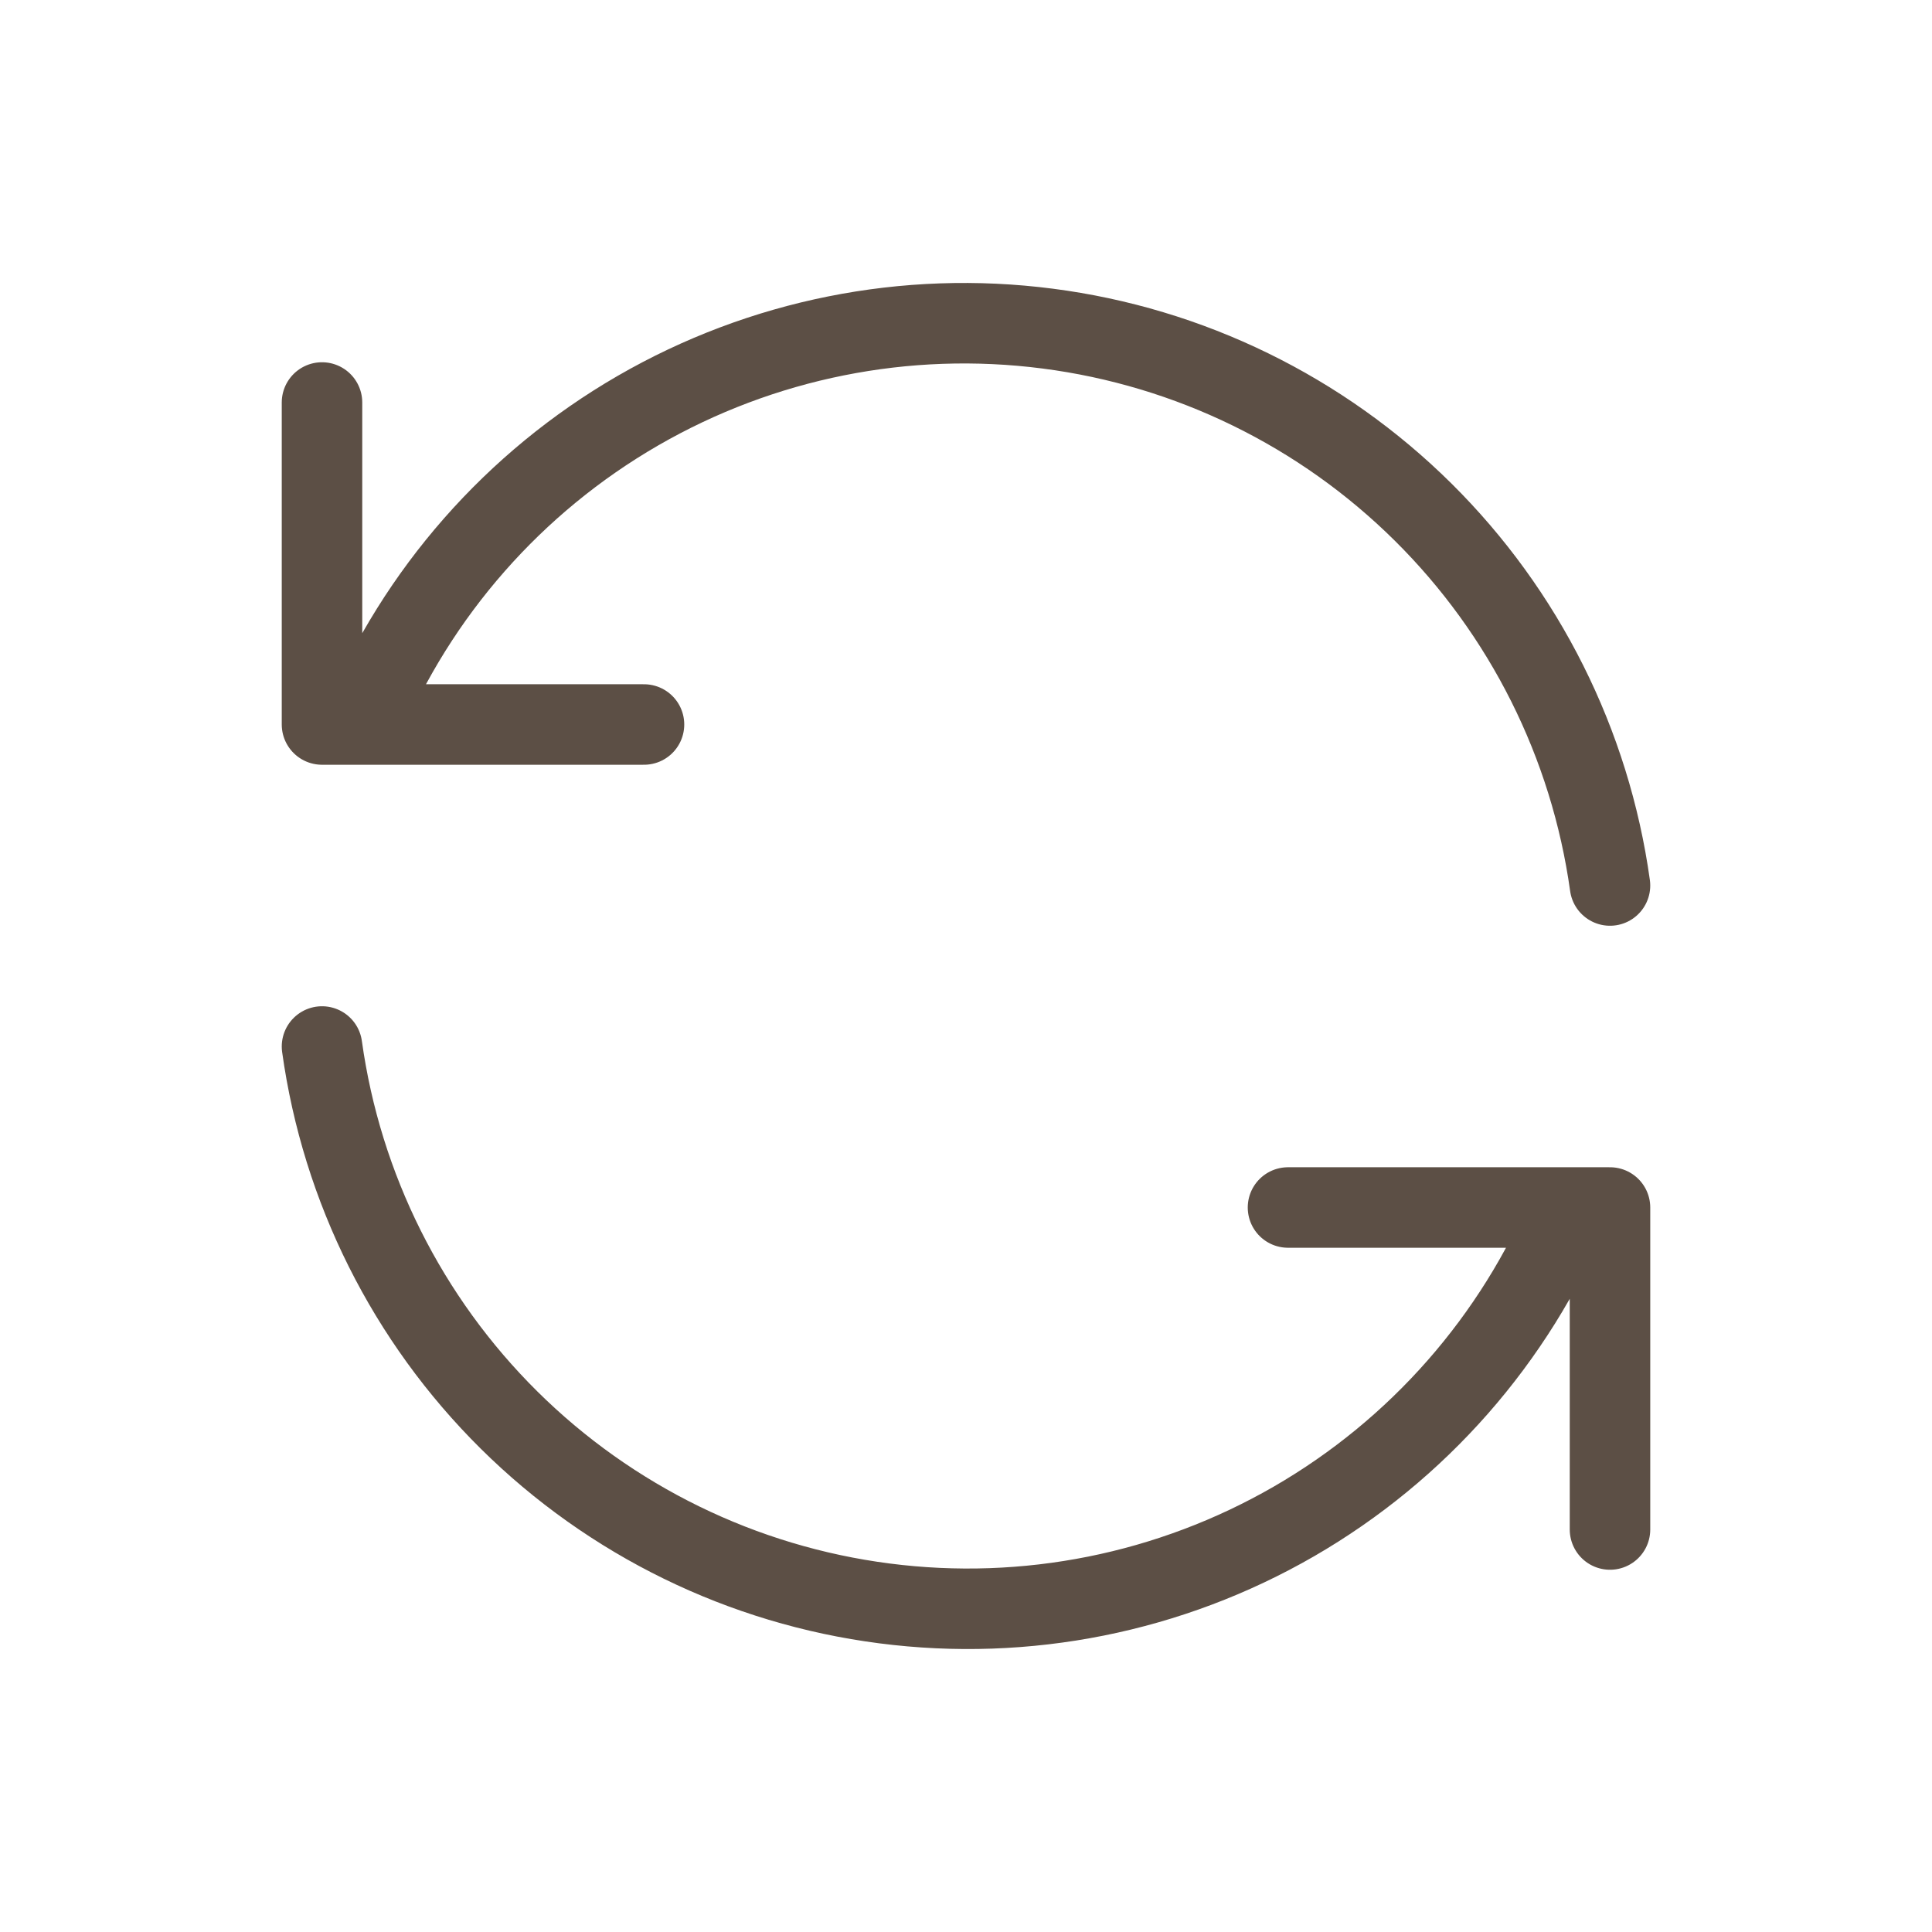 <svg width="24" height="24" viewBox="0 0 24 24" fill="none" xmlns="http://www.w3.org/2000/svg">
<g clip-path="url(#clip0_2232_10564)">
<path d="M20 11C19.755 9.24 18.939 7.61 17.677 6.36C16.414 5.109 14.776 4.309 13.014 4.082C11.252 3.854 9.464 4.212 7.925 5.101C6.387 5.99 5.183 7.36 4.5 9M4 5V9H8" stroke="#5C4F45" stroke-linecap="round" stroke-linejoin="round"/>
<path d="M4 13C4.245 14.76 5.061 16.39 6.323 17.64C7.586 18.891 9.224 19.691 10.986 19.918C12.748 20.146 14.536 19.788 16.075 18.899C17.613 18.01 18.817 16.64 19.5 15M20 19V15H16" stroke="#5C4F45" stroke-linecap="round" stroke-linejoin="round"/>
</g>
<defs>
<clipPath id="clip0_2232_10564">
<rect width="24" height="24" fill="white"/>
</clipPath>
</defs>
</svg>
